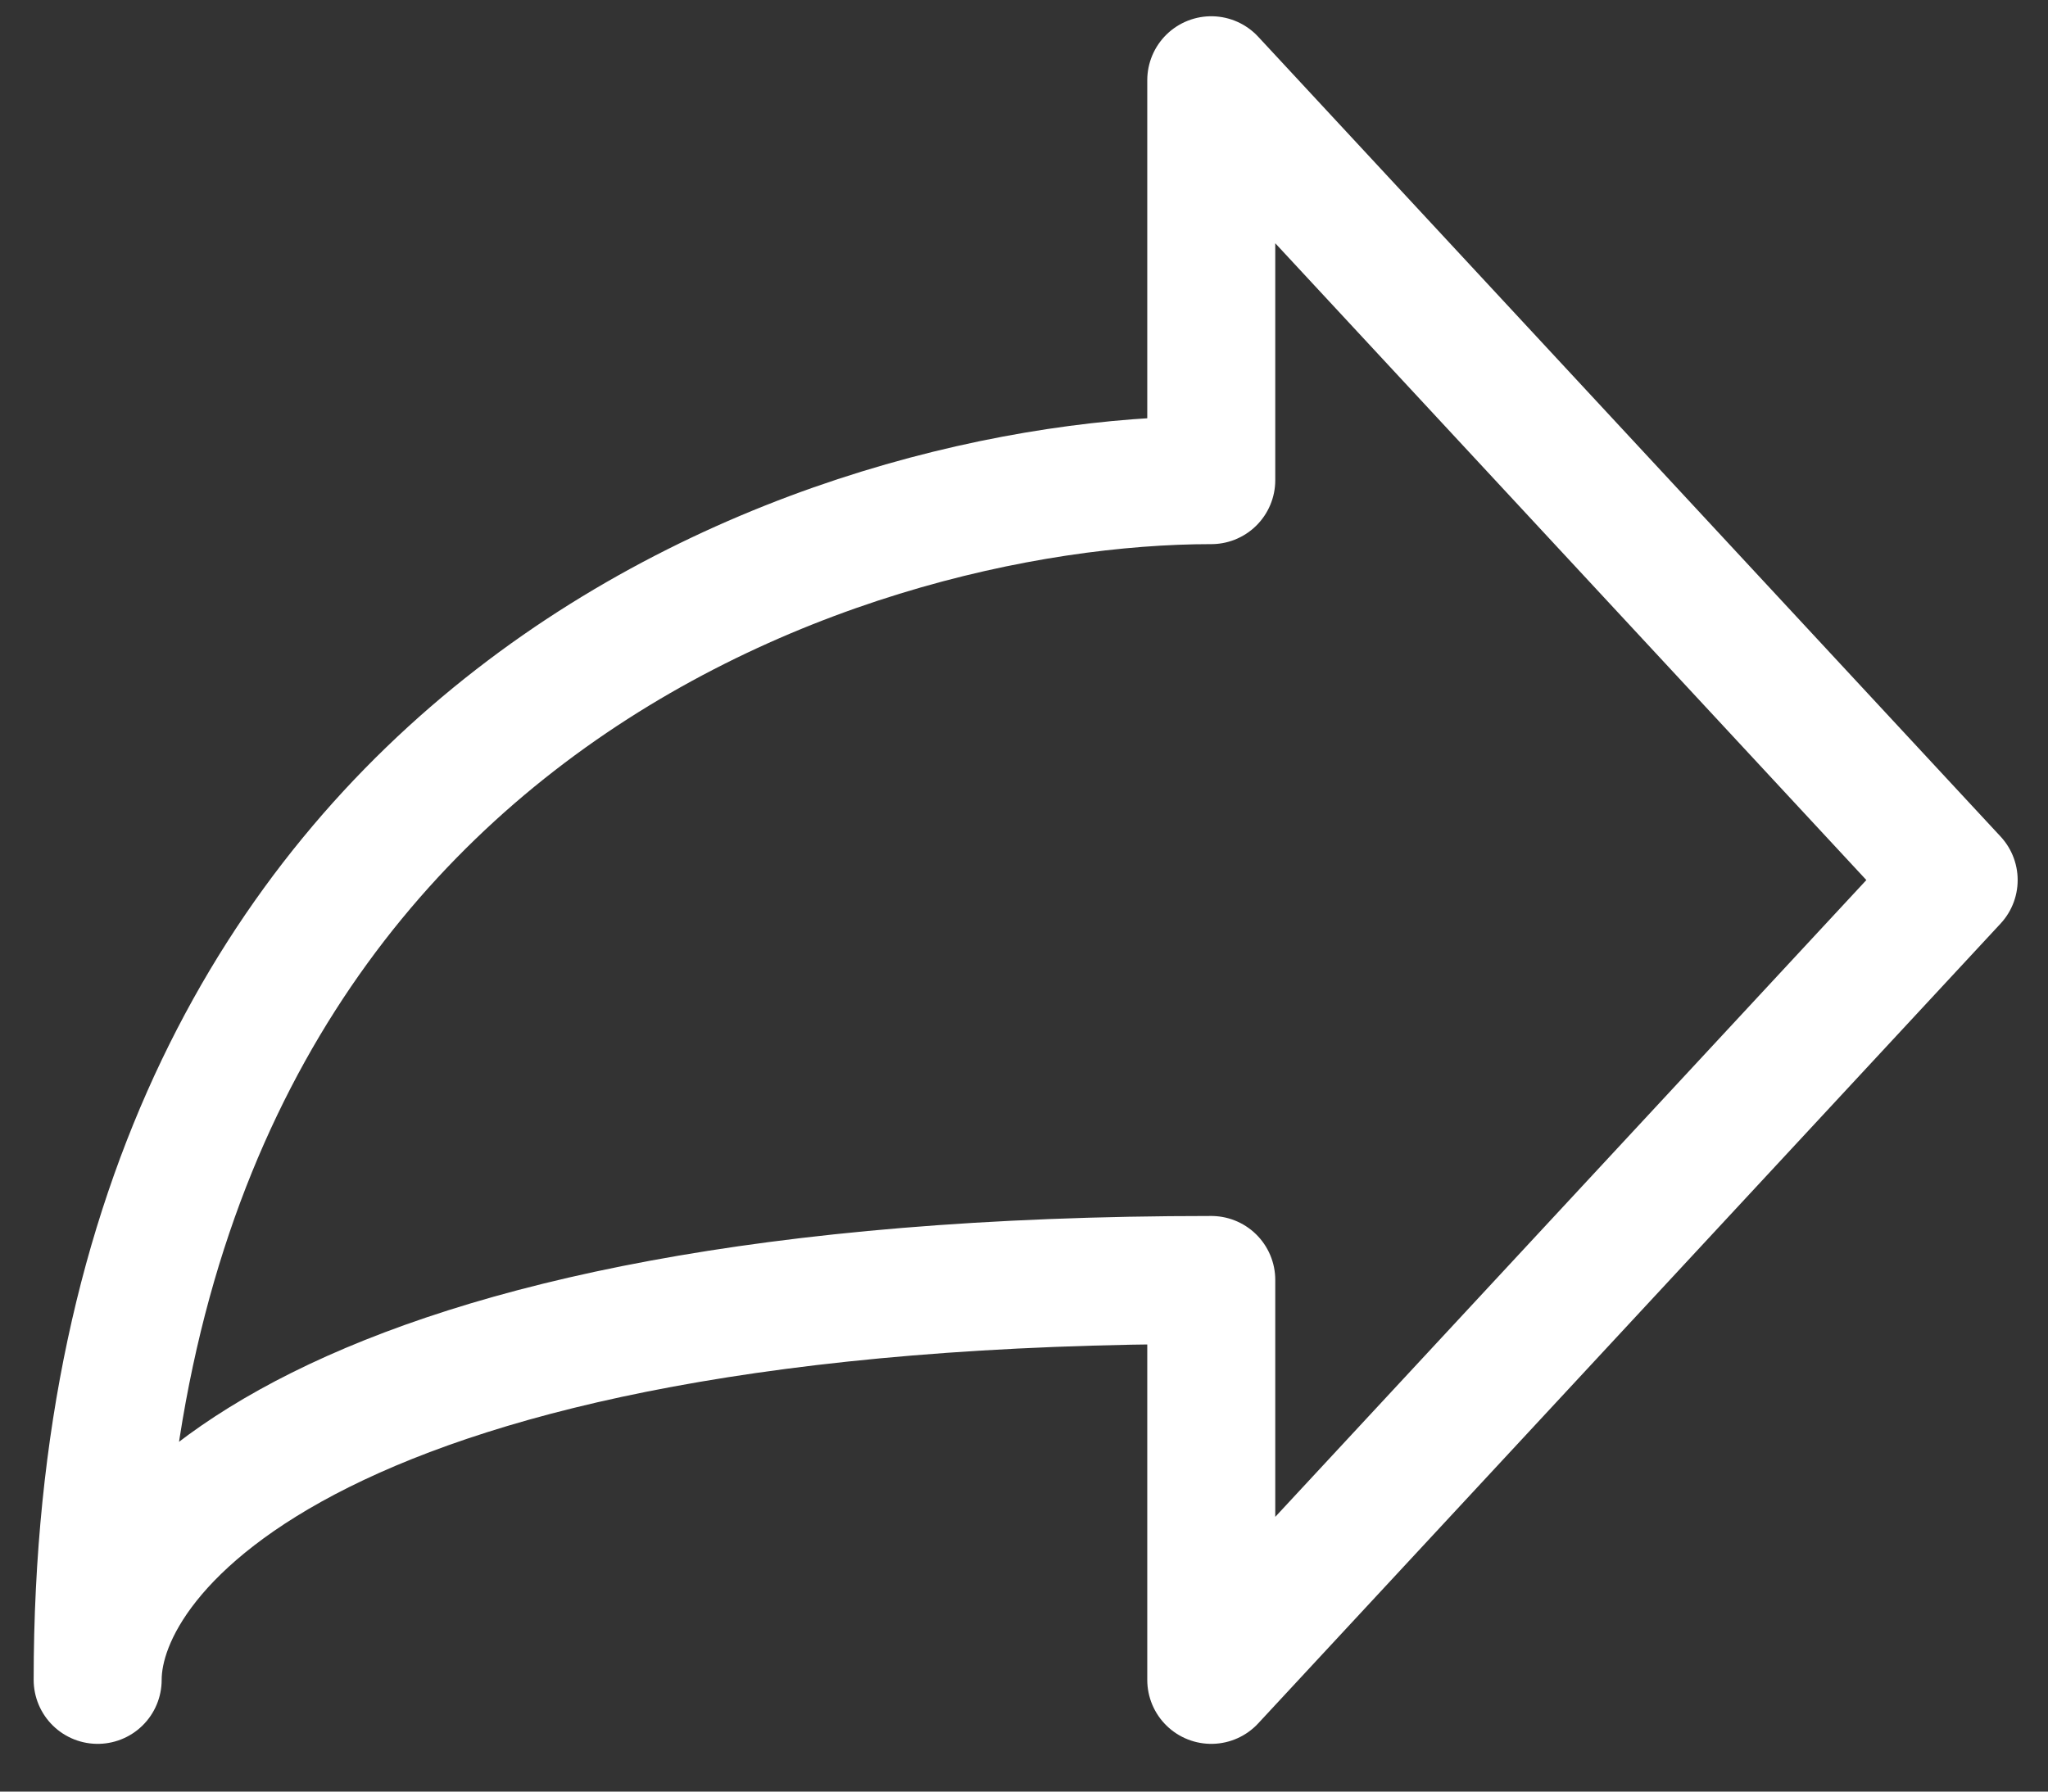 <svg width="32" height="28" viewBox="0 0 32 28" fill="none" xmlns="http://www.w3.org/2000/svg">
<rect x="0" y="0" width="32" height="28" fill="#333333" stroke="none"/>
<path d="M30.526 13.754L18.926 1.254V7.504C13.126 7.504 1.526 11.254 1.526 26.254C1.526 24.17 5.006 20.004 18.926 20.004V26.254L30.526 13.754Z" stroke="white" stroke-width="2" stroke-linecap="round" stroke-linejoin="round"/>
</svg>
